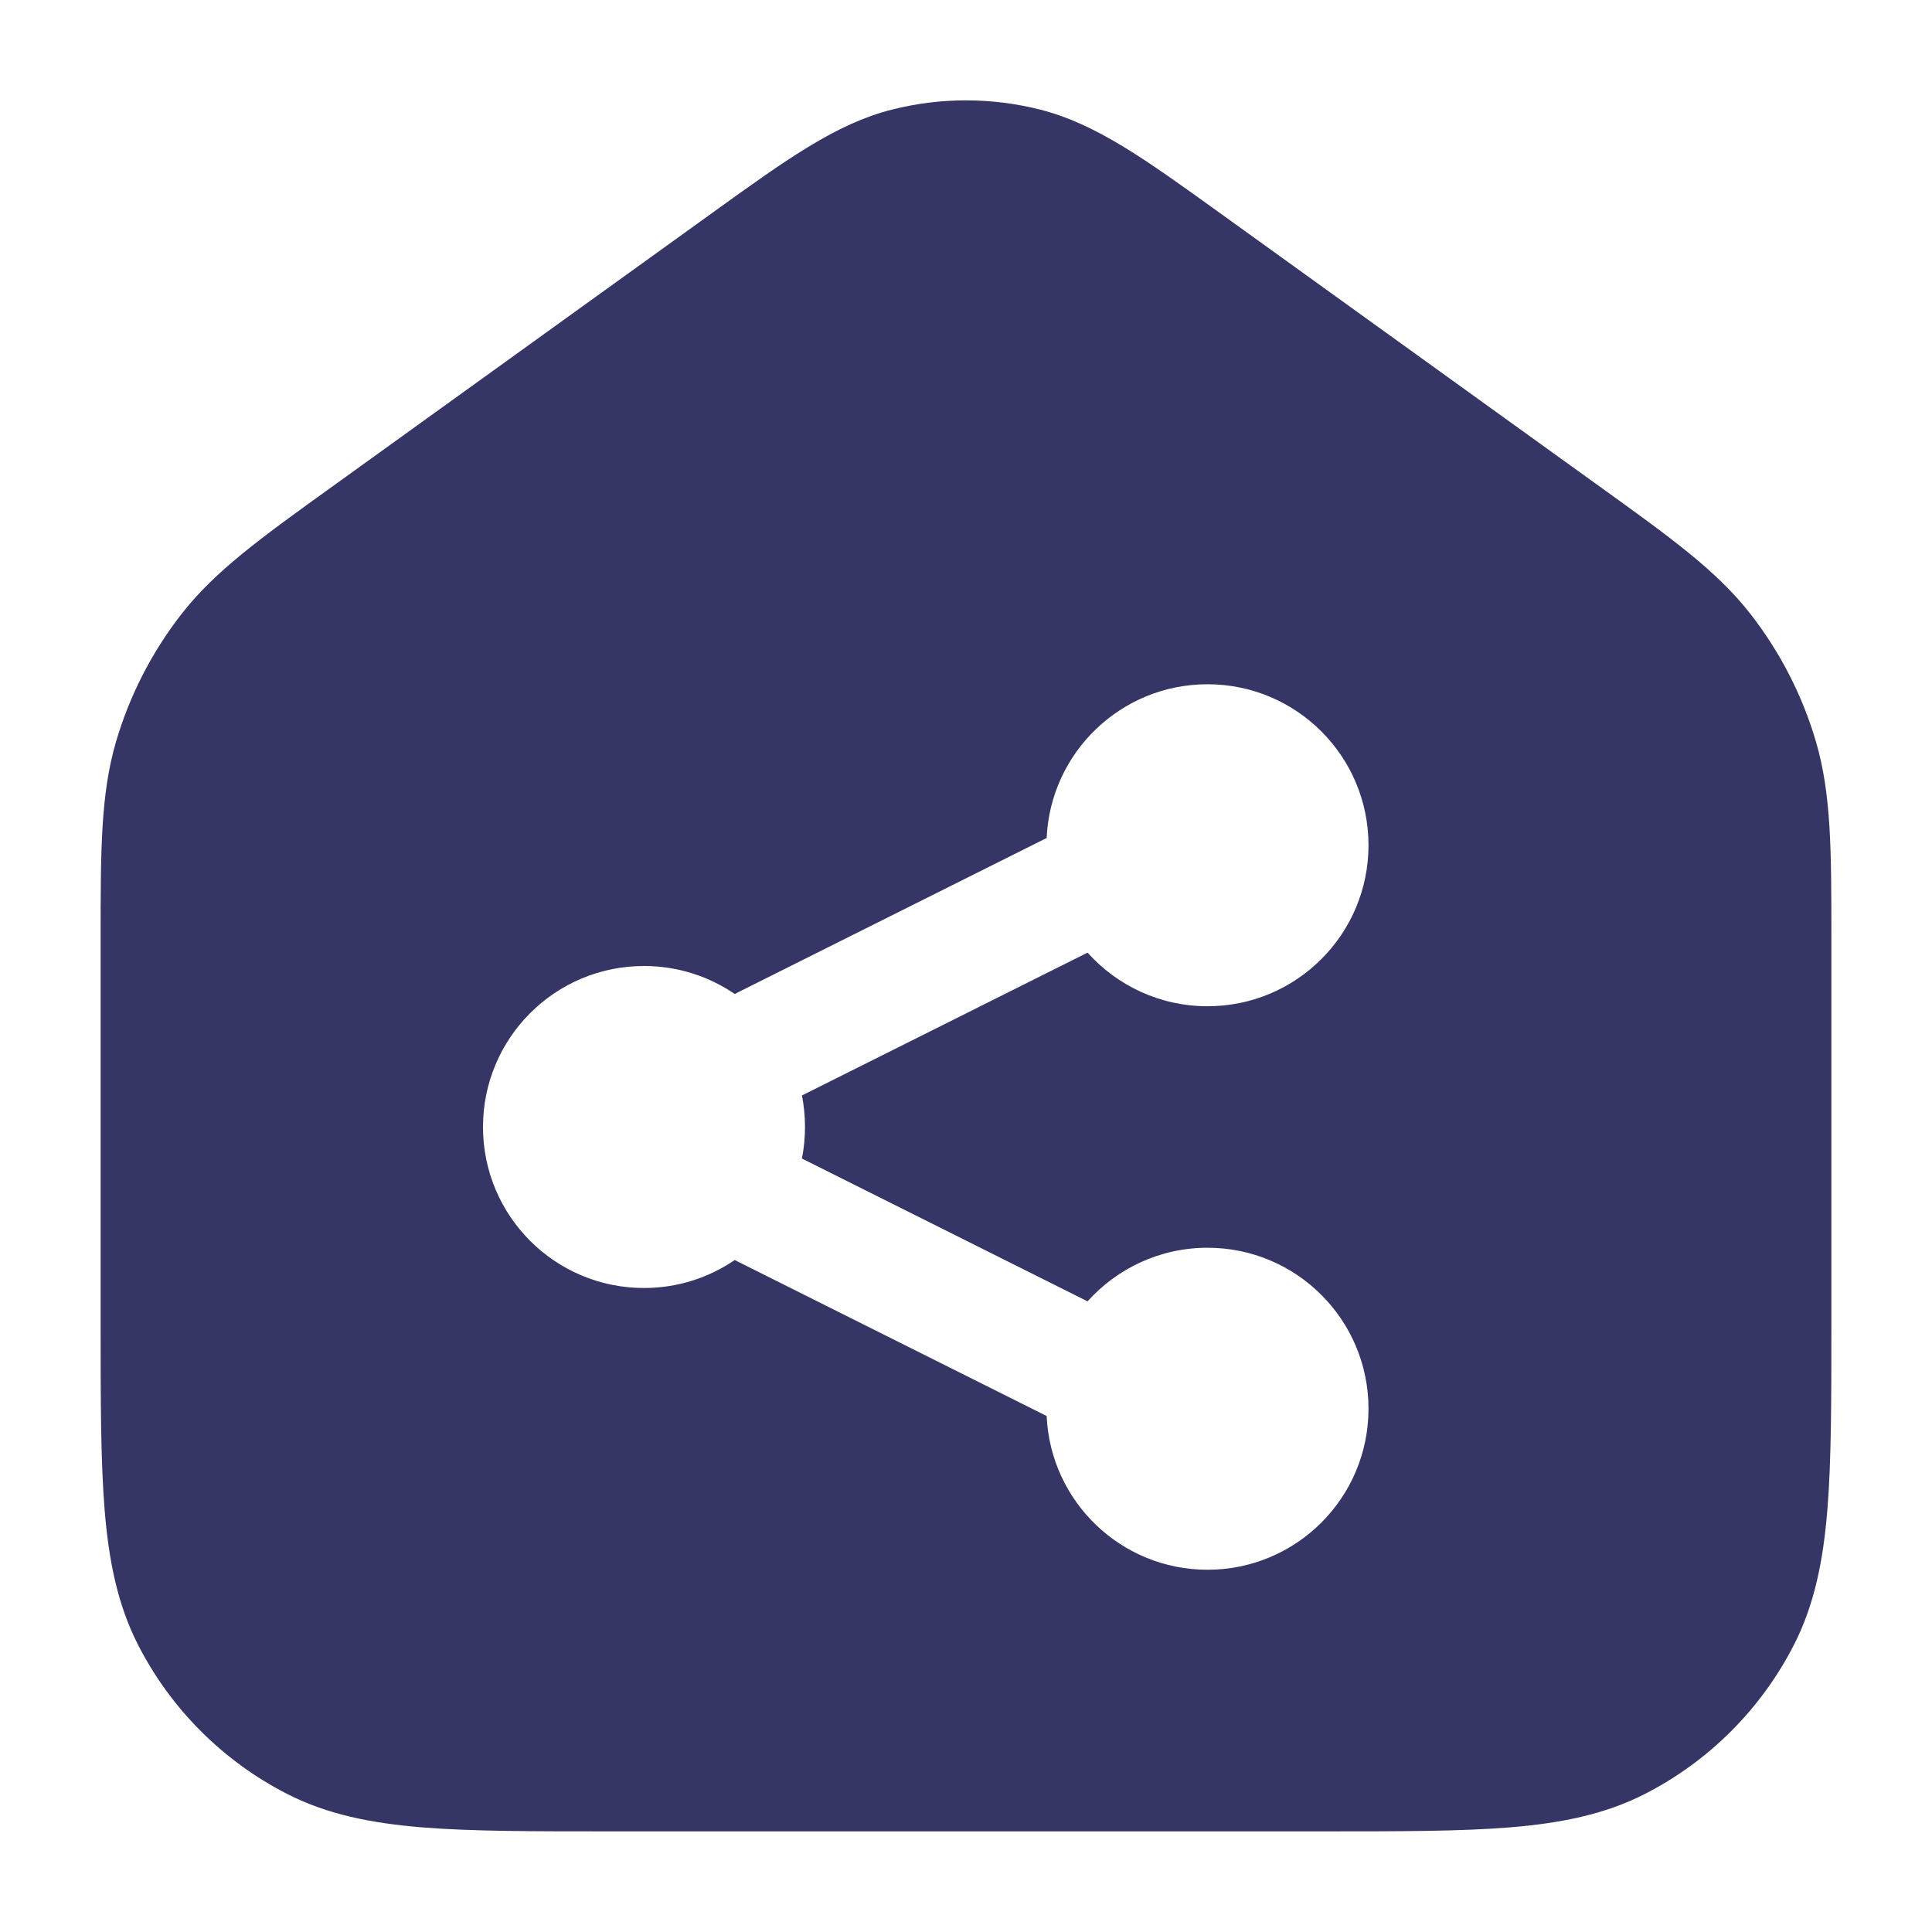 <svg width="24" height="24" viewBox="0 0 24 24" fill="none" xmlns="http://www.w3.org/2000/svg">
<path fill-rule="evenodd" clip-rule="evenodd" d="M11.074 1.363C11.681 1.208 12.319 1.208 12.926 1.363C13.617 1.539 14.231 1.982 15.122 2.623L19.872 6.044C20.756 6.68 21.326 7.09 21.744 7.626C22.114 8.1 22.391 8.641 22.56 9.218C22.75 9.871 22.75 10.573 22.75 11.662L22.75 16.433C22.75 17.385 22.75 18.146 22.7 18.76C22.648 19.39 22.54 19.932 22.287 20.429C21.879 21.229 21.229 21.879 20.43 22.287C19.932 22.54 19.39 22.648 18.76 22.7C18.146 22.75 17.385 22.75 16.433 22.75H7.567C6.615 22.75 5.854 22.75 5.24 22.7C4.61 22.648 4.068 22.54 3.571 22.287C2.771 21.879 2.121 21.229 1.713 20.429C1.46 19.932 1.352 19.39 1.3 18.76C1.25 18.146 1.25 17.385 1.25 16.433L1.25 11.662C1.25 10.573 1.25 9.871 1.44 9.218C1.609 8.641 1.886 8.1 2.256 7.626C2.674 7.09 3.244 6.68 4.128 6.044L8.878 2.623C9.769 1.982 10.383 1.539 11.074 1.363ZM13.51 11.834L9.962 13.608C9.987 13.735 10 13.866 10 14C10 14.134 9.987 14.265 9.962 14.392L13.51 16.166C13.876 15.758 14.408 15.5 15 15.5C16.105 15.5 17 16.395 17 17.5C17 18.605 16.105 19.5 15 19.5C13.926 19.5 13.049 18.653 13.002 17.59L9.164 15.671C9.152 15.665 9.14 15.658 9.128 15.652C8.807 15.871 8.419 16 8 16C6.895 16 6 15.105 6 14C6 12.895 6.895 12 8 12C8.419 12 8.807 12.129 9.128 12.348C9.14 12.342 9.152 12.335 9.164 12.329L13.002 10.41C13.049 9.347 13.926 8.5 15 8.5C16.105 8.5 17 9.395 17 10.5C17 11.605 16.105 12.5 15 12.5C14.408 12.5 13.876 12.242 13.51 11.834Z" fill="#353566"/>
</svg>
